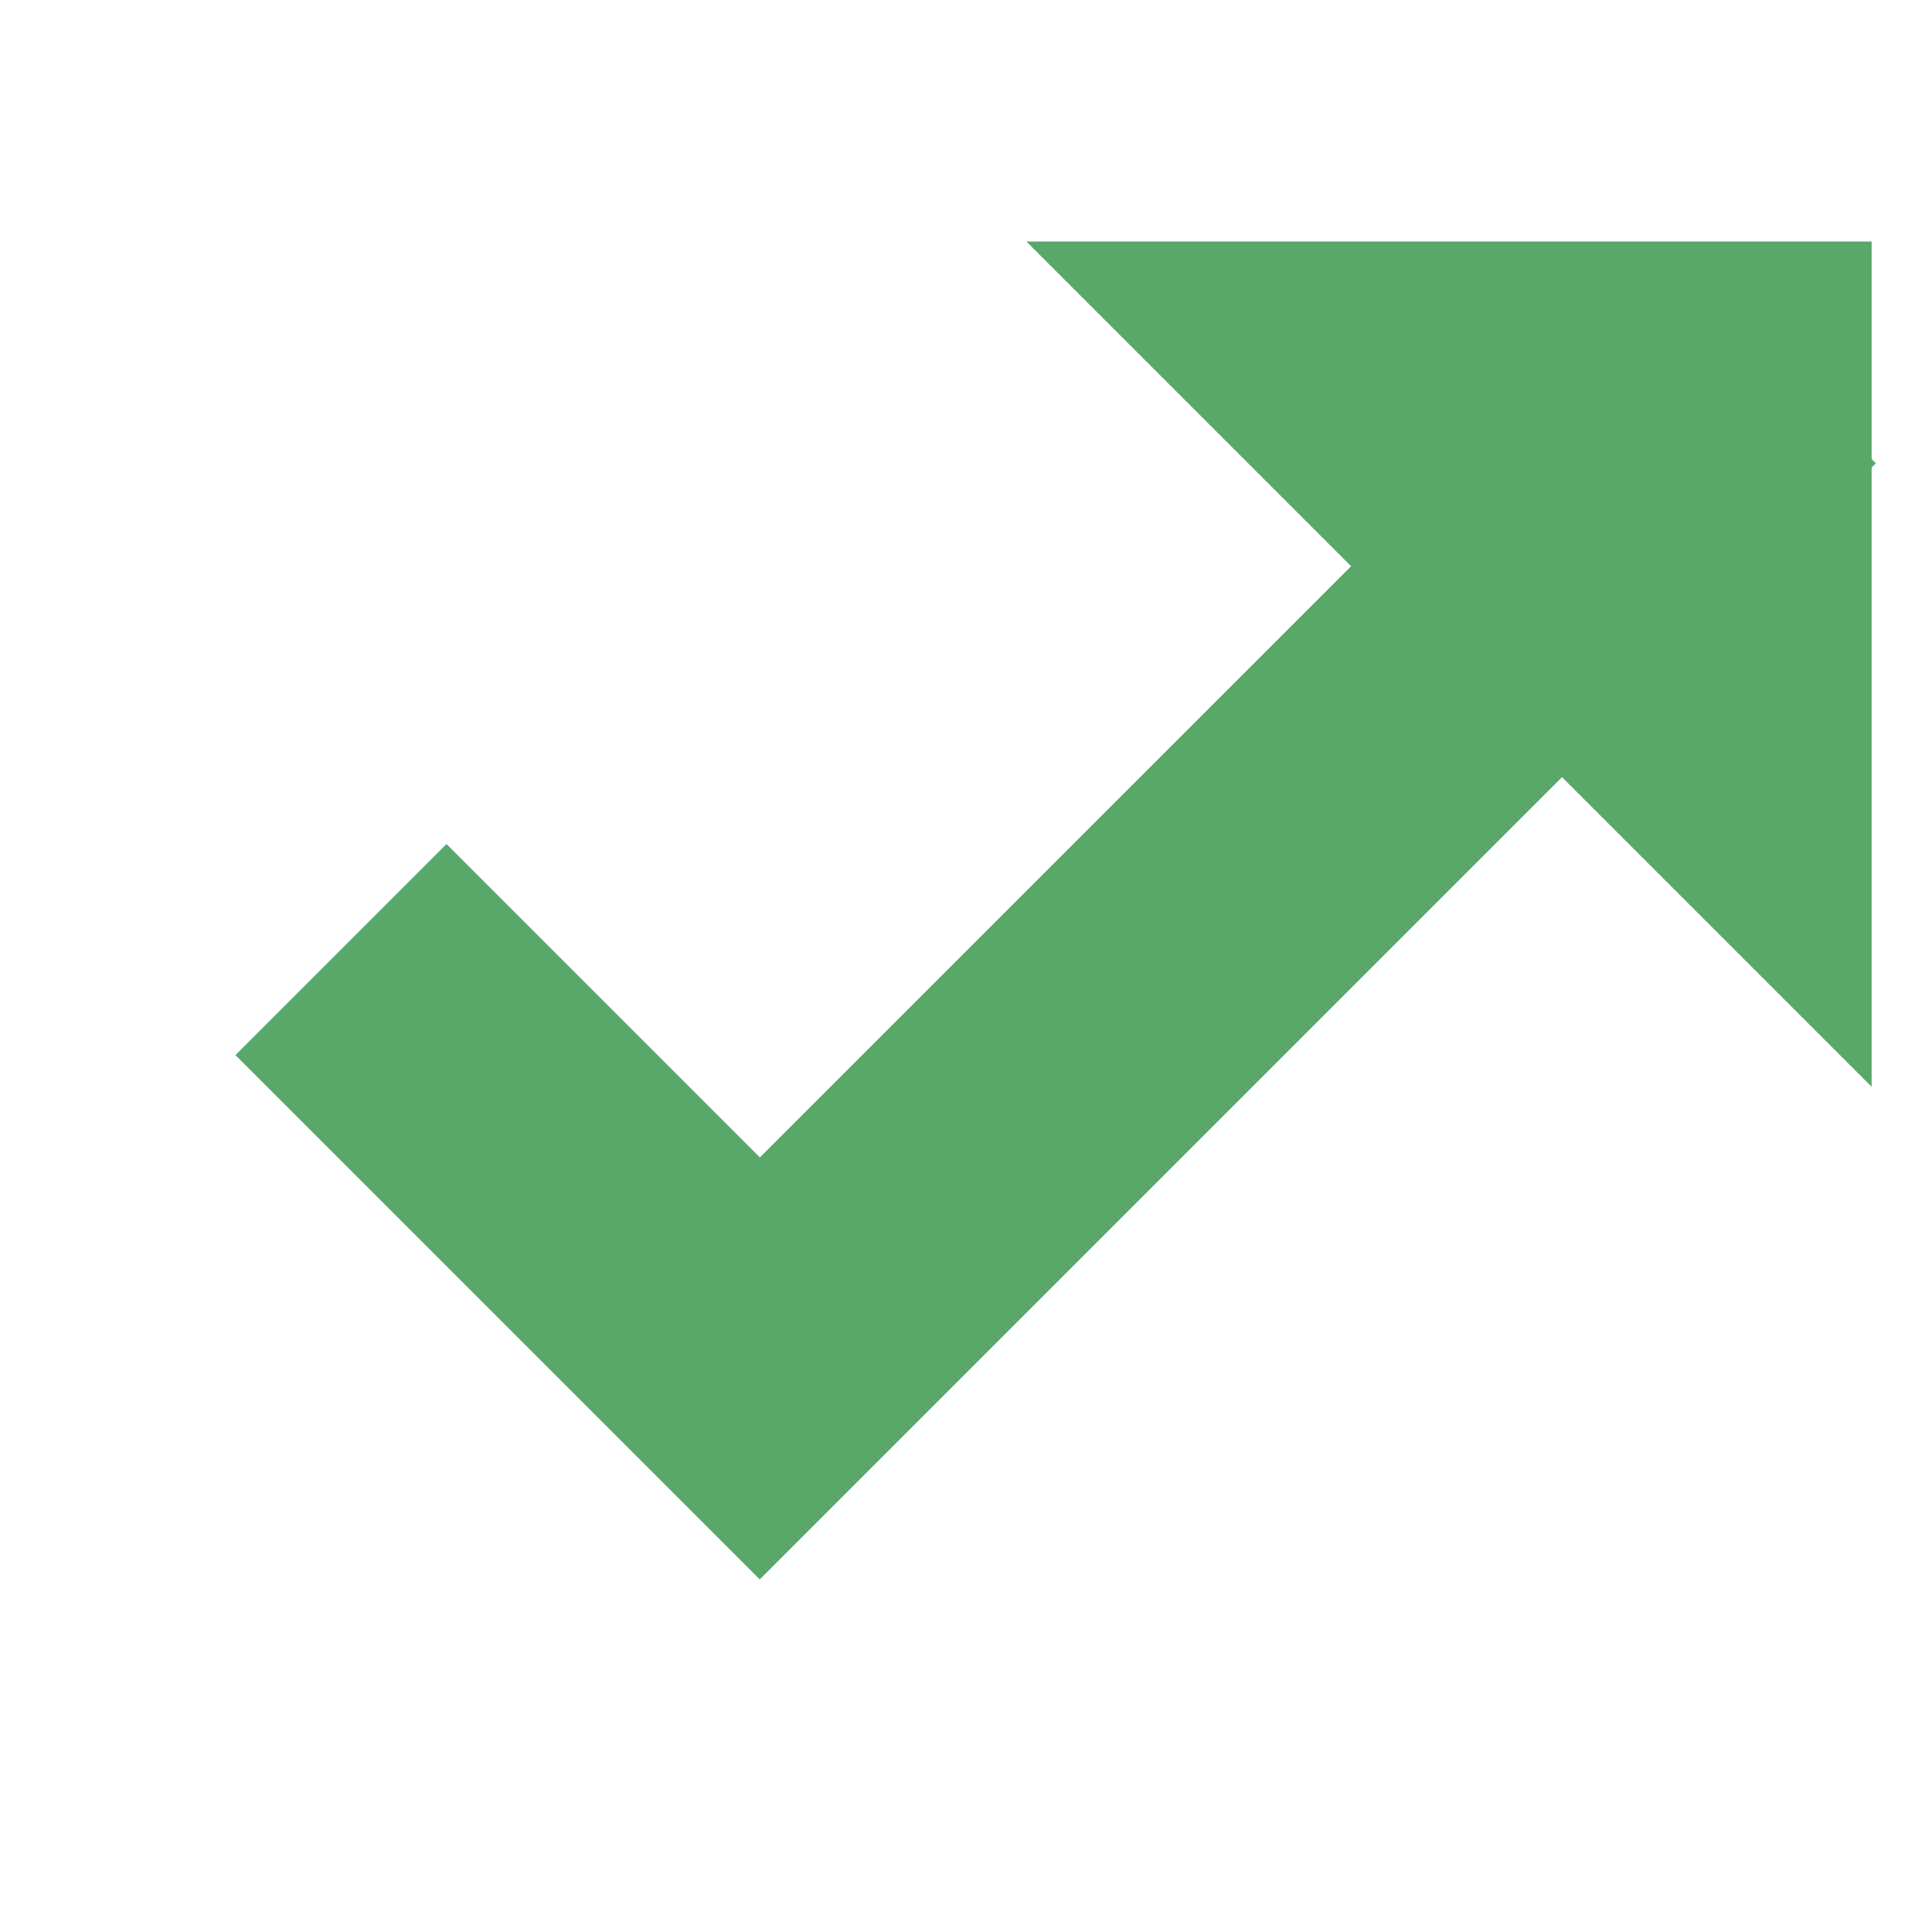 <svg xmlns="http://www.w3.org/2000/svg" width="16" height="16" viewBox="0 0 16 16">
    <rect id="frame" width="16" height="16" fill="none" />
    <path fill="#59A869"
        d="M13.789 2.09 l 1.746 1.747-9.243 9.243 L 1.95 8.738 3.698 6.99l2.595 2.595z" />
        <path fill="#59A869" d="M 15.5 9.0 L 8.5 2.0 h 7.0 z" />
</svg>